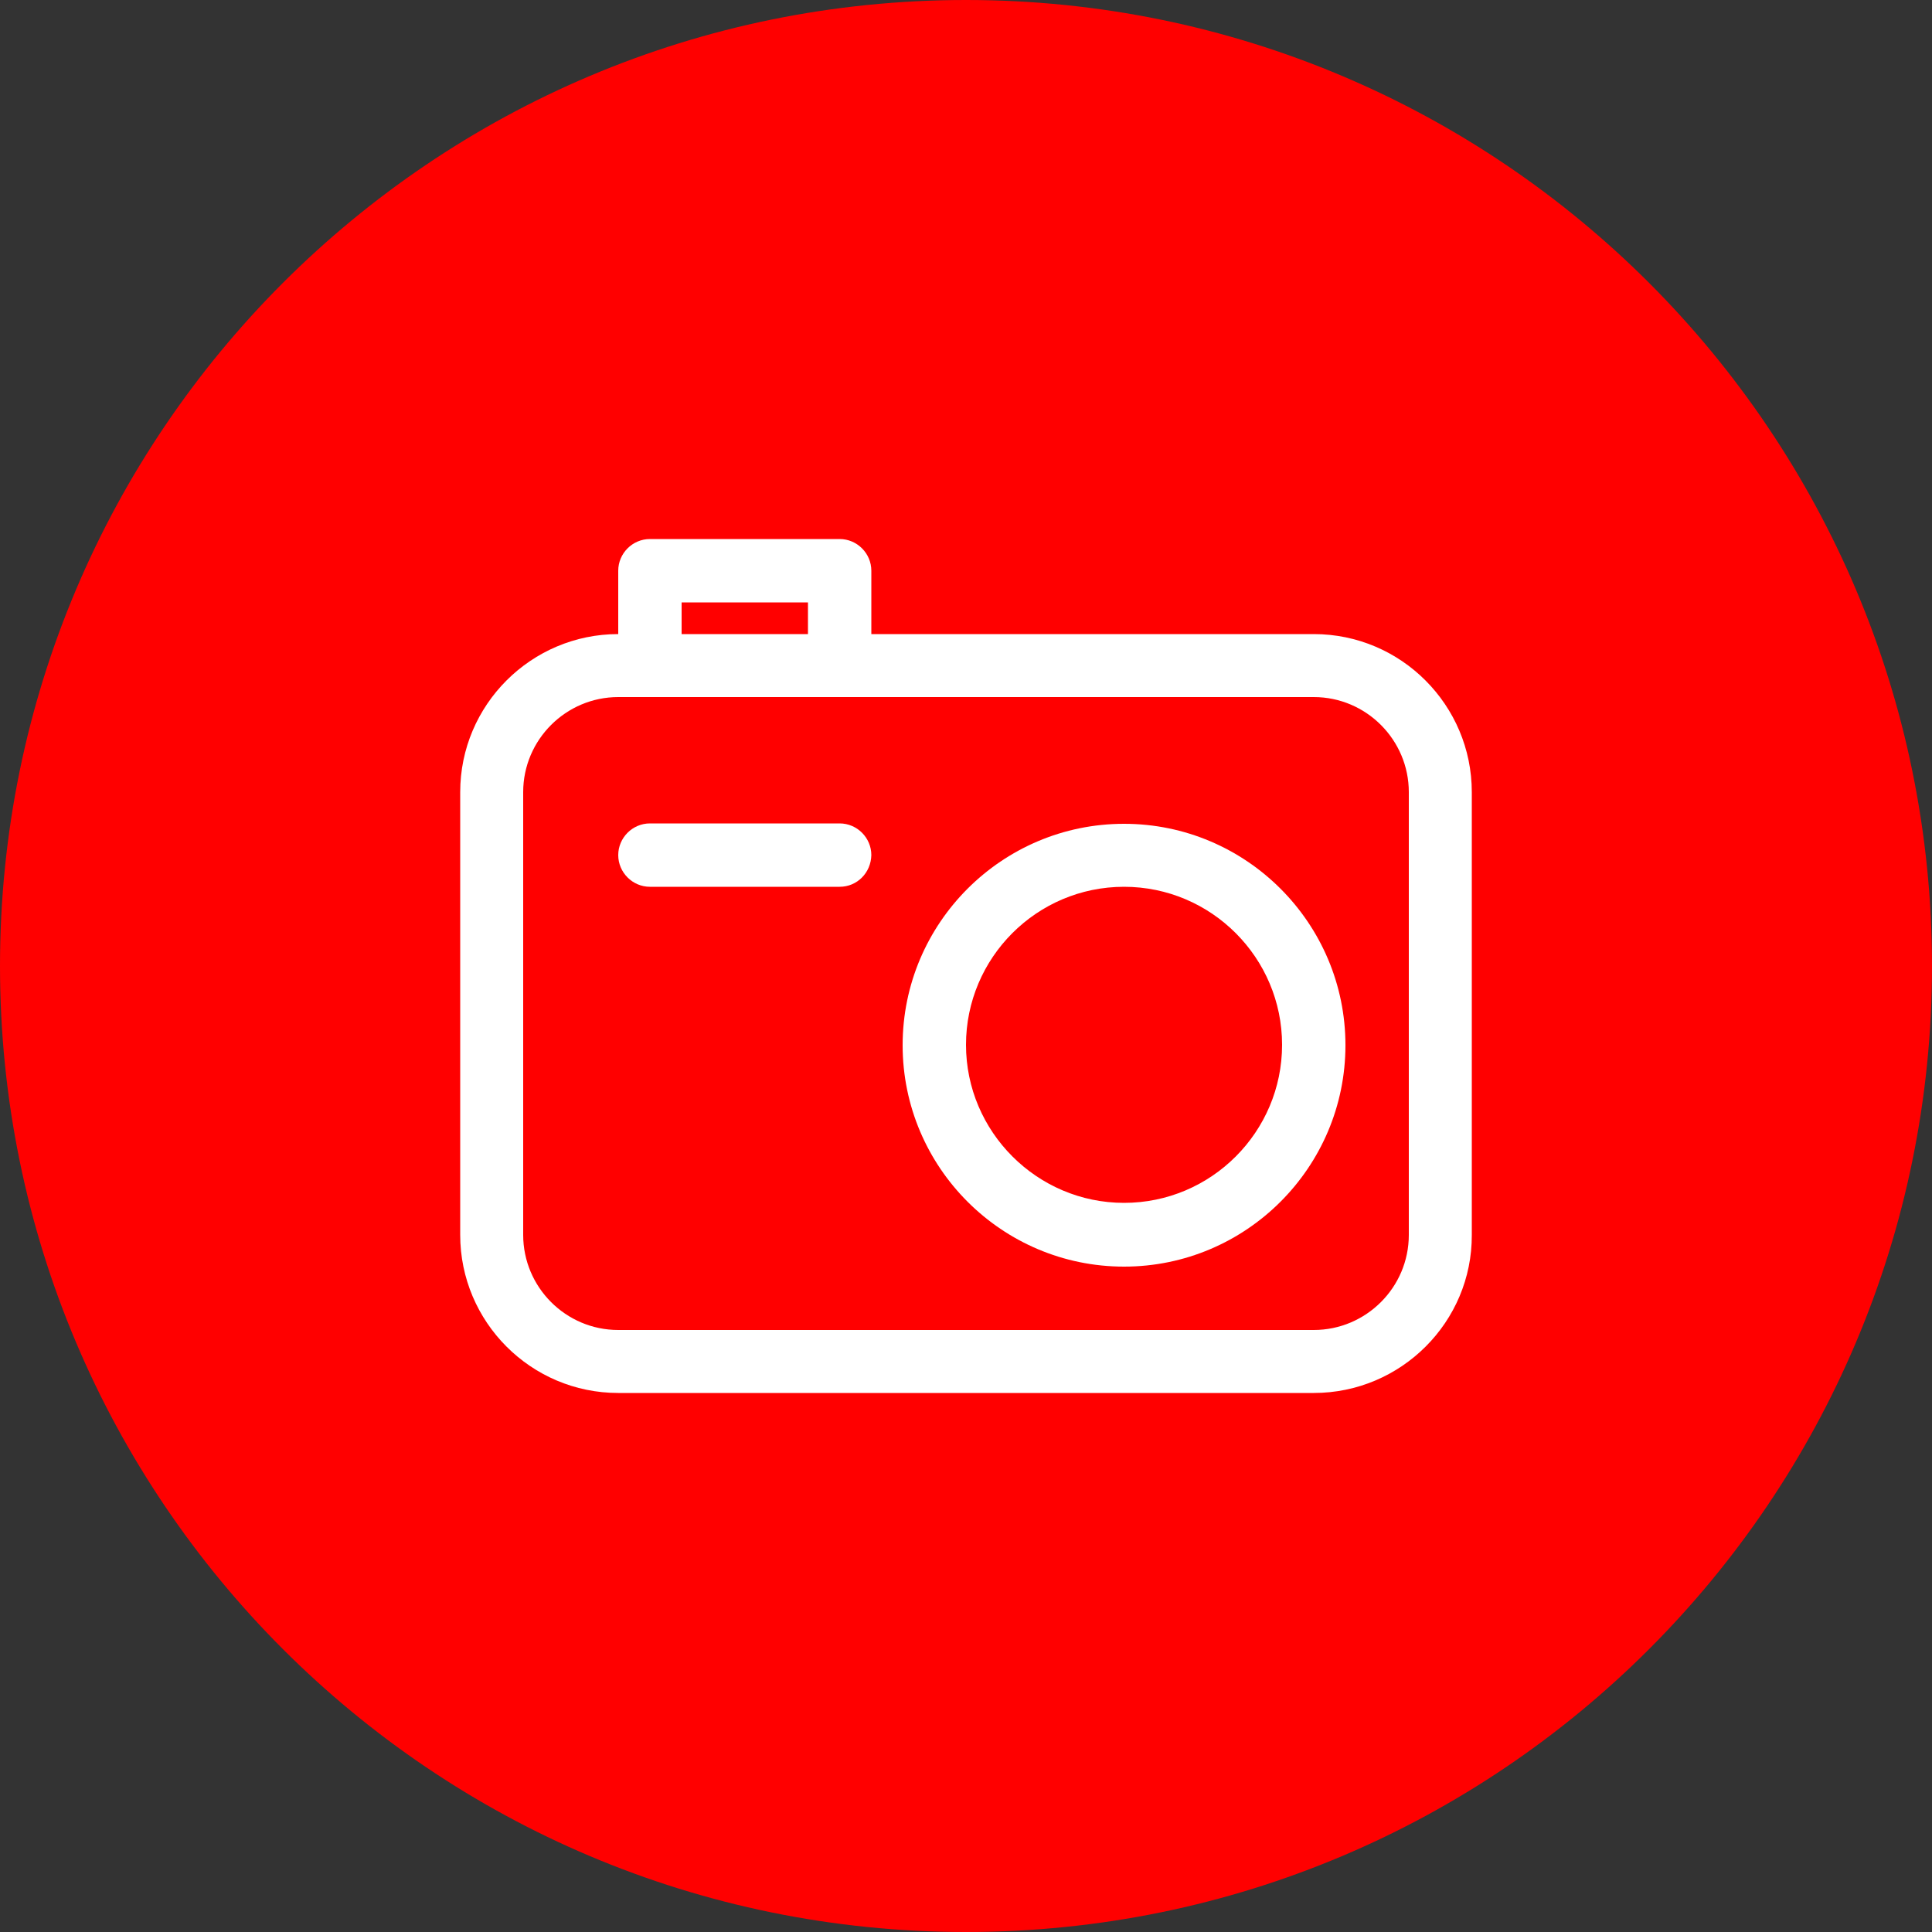 <?xml version="1.0" encoding="utf-8"?>
<!-- Generator: Adobe Illustrator 19.0.0, SVG Export Plug-In . SVG Version: 6.00 Build 0)  -->
<svg version="1.1" id="Layer_1" xmlns="http://www.w3.org/2000/svg" xmlns:xlink="http://www.w3.org/1999/xlink" x="0px" y="0px"
	 viewBox="0 0 500 500" style="enable-background:new 0 0 500 500;" xml:space="preserve">
<rect x="0" y="0" width="500" height="500" fill="#333333" stroke="none"/>
<style type="text/css">
	.st0{fill-rule:evenodd;clip-rule:evenodd;fill:#FF0000;}
	.st1{fill:#FFFFFF;}
</style>
<path class="st0" d="M250,0C111.9,0,0,111.9,0,250c0,138.1,111.9,250,250,250c138.1,0,250-111.9,250-250C500,111.9,388.1,0,250,0z"
	/>
<g>
	<g>
		<path class="st1" d="M340,360.5H160c-22.6,0-40.9-18.4-40.9-40.9V205c0-22.6,18.4-40.9,40.9-40.9H340c22.6,0,40.9,18.4,40.9,40.9
			v114.6C381,342.1,362.6,360.5,340,360.5z M160,180.4c-13.5,0-24.6,11-24.6,24.6v114.6c0,13.5,11,24.6,24.6,24.6H340
			c13.5,0,24.6-11,24.6-24.6V205c0-13.5-11-24.6-24.6-24.6H160z"/>
	</g>
	<g>
		<path class="st1" d="M290.9,327.8c-31.6,0-57.3-25.7-57.3-57.3s25.7-57.3,57.3-57.3c31.6,0,57.3,25.7,57.3,57.3
			S322.5,327.8,290.9,327.8z M290.9,229.5c-22.6,0-40.9,18.4-40.9,40.9s18.4,40.9,40.9,40.9c22.6,0,40.9-18.4,40.9-40.9
			S313.5,229.5,290.9,229.5z"/>
	</g>
	<g>
		<path id="XMLID_2_" class="st1" d="M217.3,178.1c-4.5,0-8.2-3.7-8.2-8.2v-14h-32.7v14c0,4.5-3.7,8.2-8.2,8.2
			c-4.5,0-8.2-3.7-8.2-8.2v-22.2c0-4.5,3.7-8.2,8.2-8.2h49.1c4.5,0,8.2,3.7,8.2,8.2v22.2C225.4,174.4,221.8,178.1,217.3,178.1z"/>
	</g>
	<g>
		<path id="XMLID_1_" class="st1" d="M217.3,229.5h-49.1c-4.5,0-8.2-3.7-8.2-8.2c0-4.5,3.7-8.2,8.2-8.2h49.1c4.5,0,8.2,3.7,8.2,8.2
			C225.4,225.9,221.8,229.5,217.3,229.5z"/>
	</g>
</g>
</svg>
